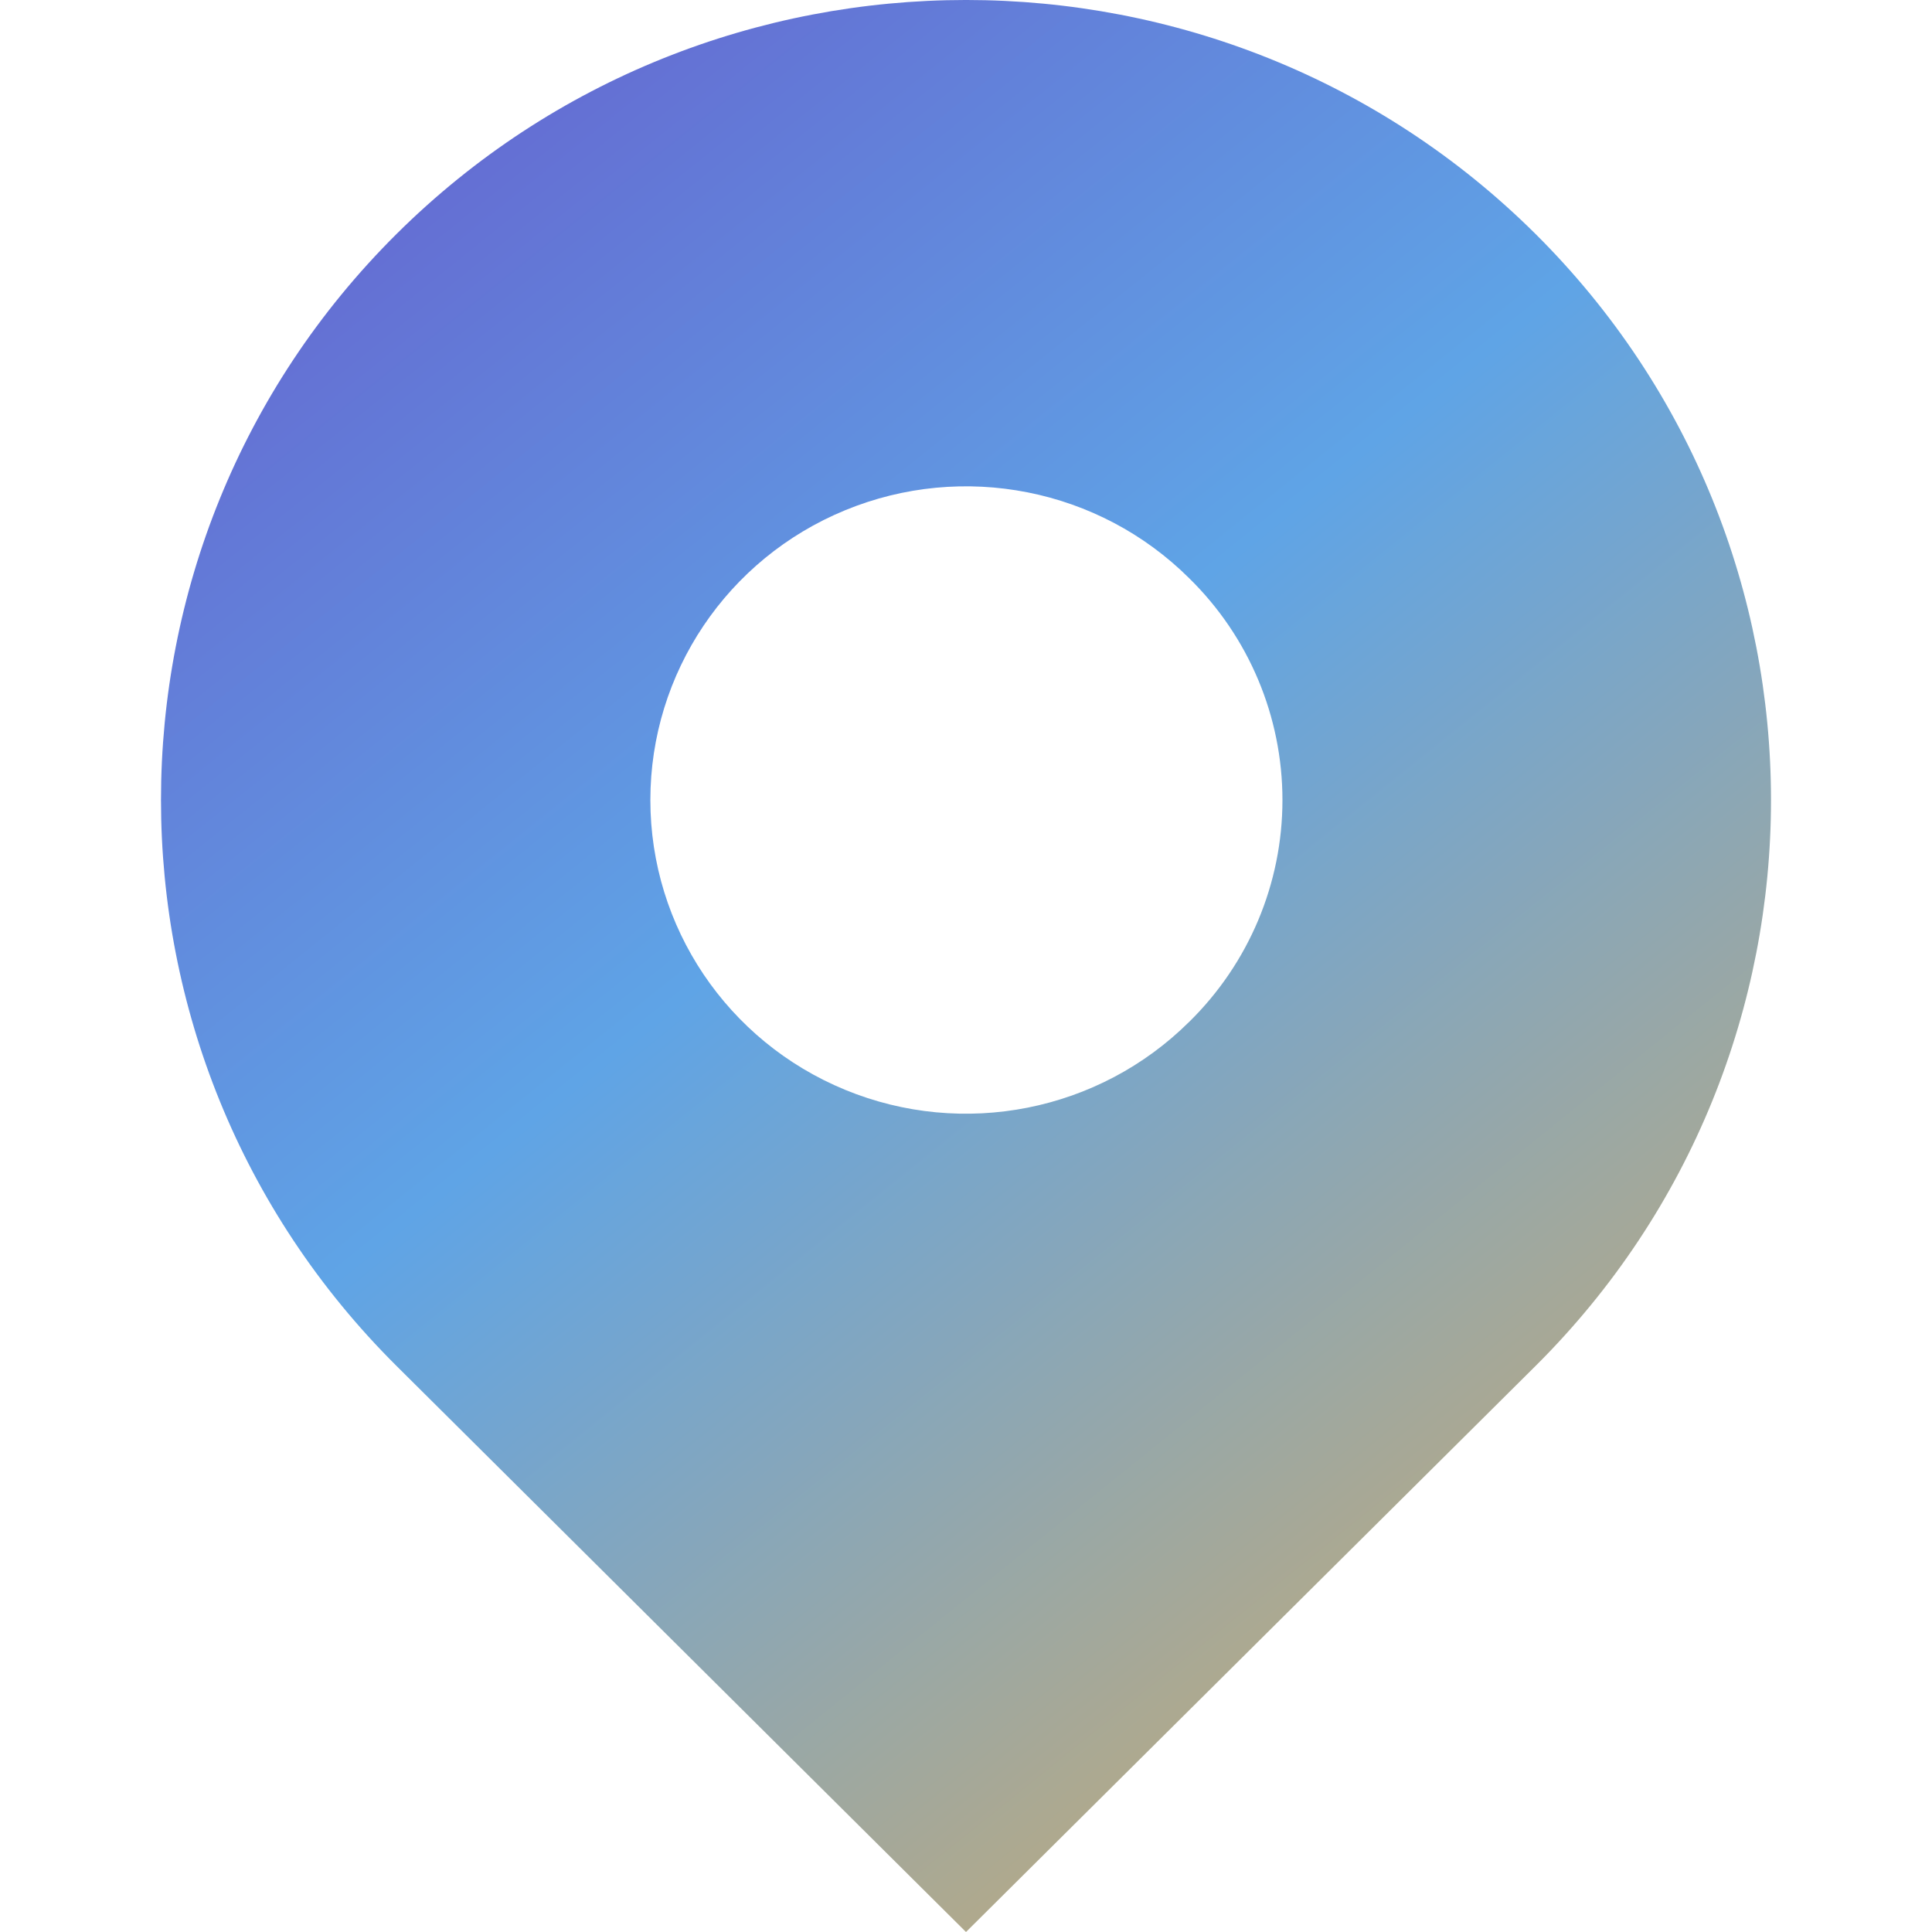 <?xml version="1.0" encoding="UTF-8"?>
<svg width="48px" height="48px" viewBox="0 0 48 48" version="1.1" xmlns="http://www.w3.org/2000/svg" xmlns:xlink="http://www.w3.org/1999/xlink">
    <title>icon/location</title>
    <defs>
        <linearGradient x1="15.278%" y1="0%" x2="84.722%" y2="100%" id="linearGradient-1">
            <stop stop-color="#665DCD" offset="0%"></stop>
            <stop stop-color="#5FA4E6" offset="44.762%"></stop>
            <stop stop-color="#D2AB67" offset="100%"></stop>
        </linearGradient>
    </defs>
    <g id="icon/location" stroke="none" stroke-width="1" fill="none" fill-rule="evenodd">
        <path d="M38.15,5.813 C30.348,-1.938 17.655,-1.938 9.852,5.813 C2.049,13.567 2.049,26.182 9.852,33.937 L24,48 L38.15,33.937 C45.95,26.183 45.95,13.568 38.15,5.813 Z M29.545,25.387 C27.303,27.615 23.929,28.283 20.999,27.077 C18.067,25.871 16.158,23.029 16.158,19.877 C16.158,16.723 18.067,13.882 20.999,12.676 C23.929,11.47 27.303,12.136 29.545,14.366 C31.028,15.819 31.862,17.805 31.862,19.877 C31.862,21.949 31.028,23.932 29.545,25.388 L29.545,25.387 Z" id="Fill-1" fill="url(#linearGradient-1)"></path>
    </g>
</svg>